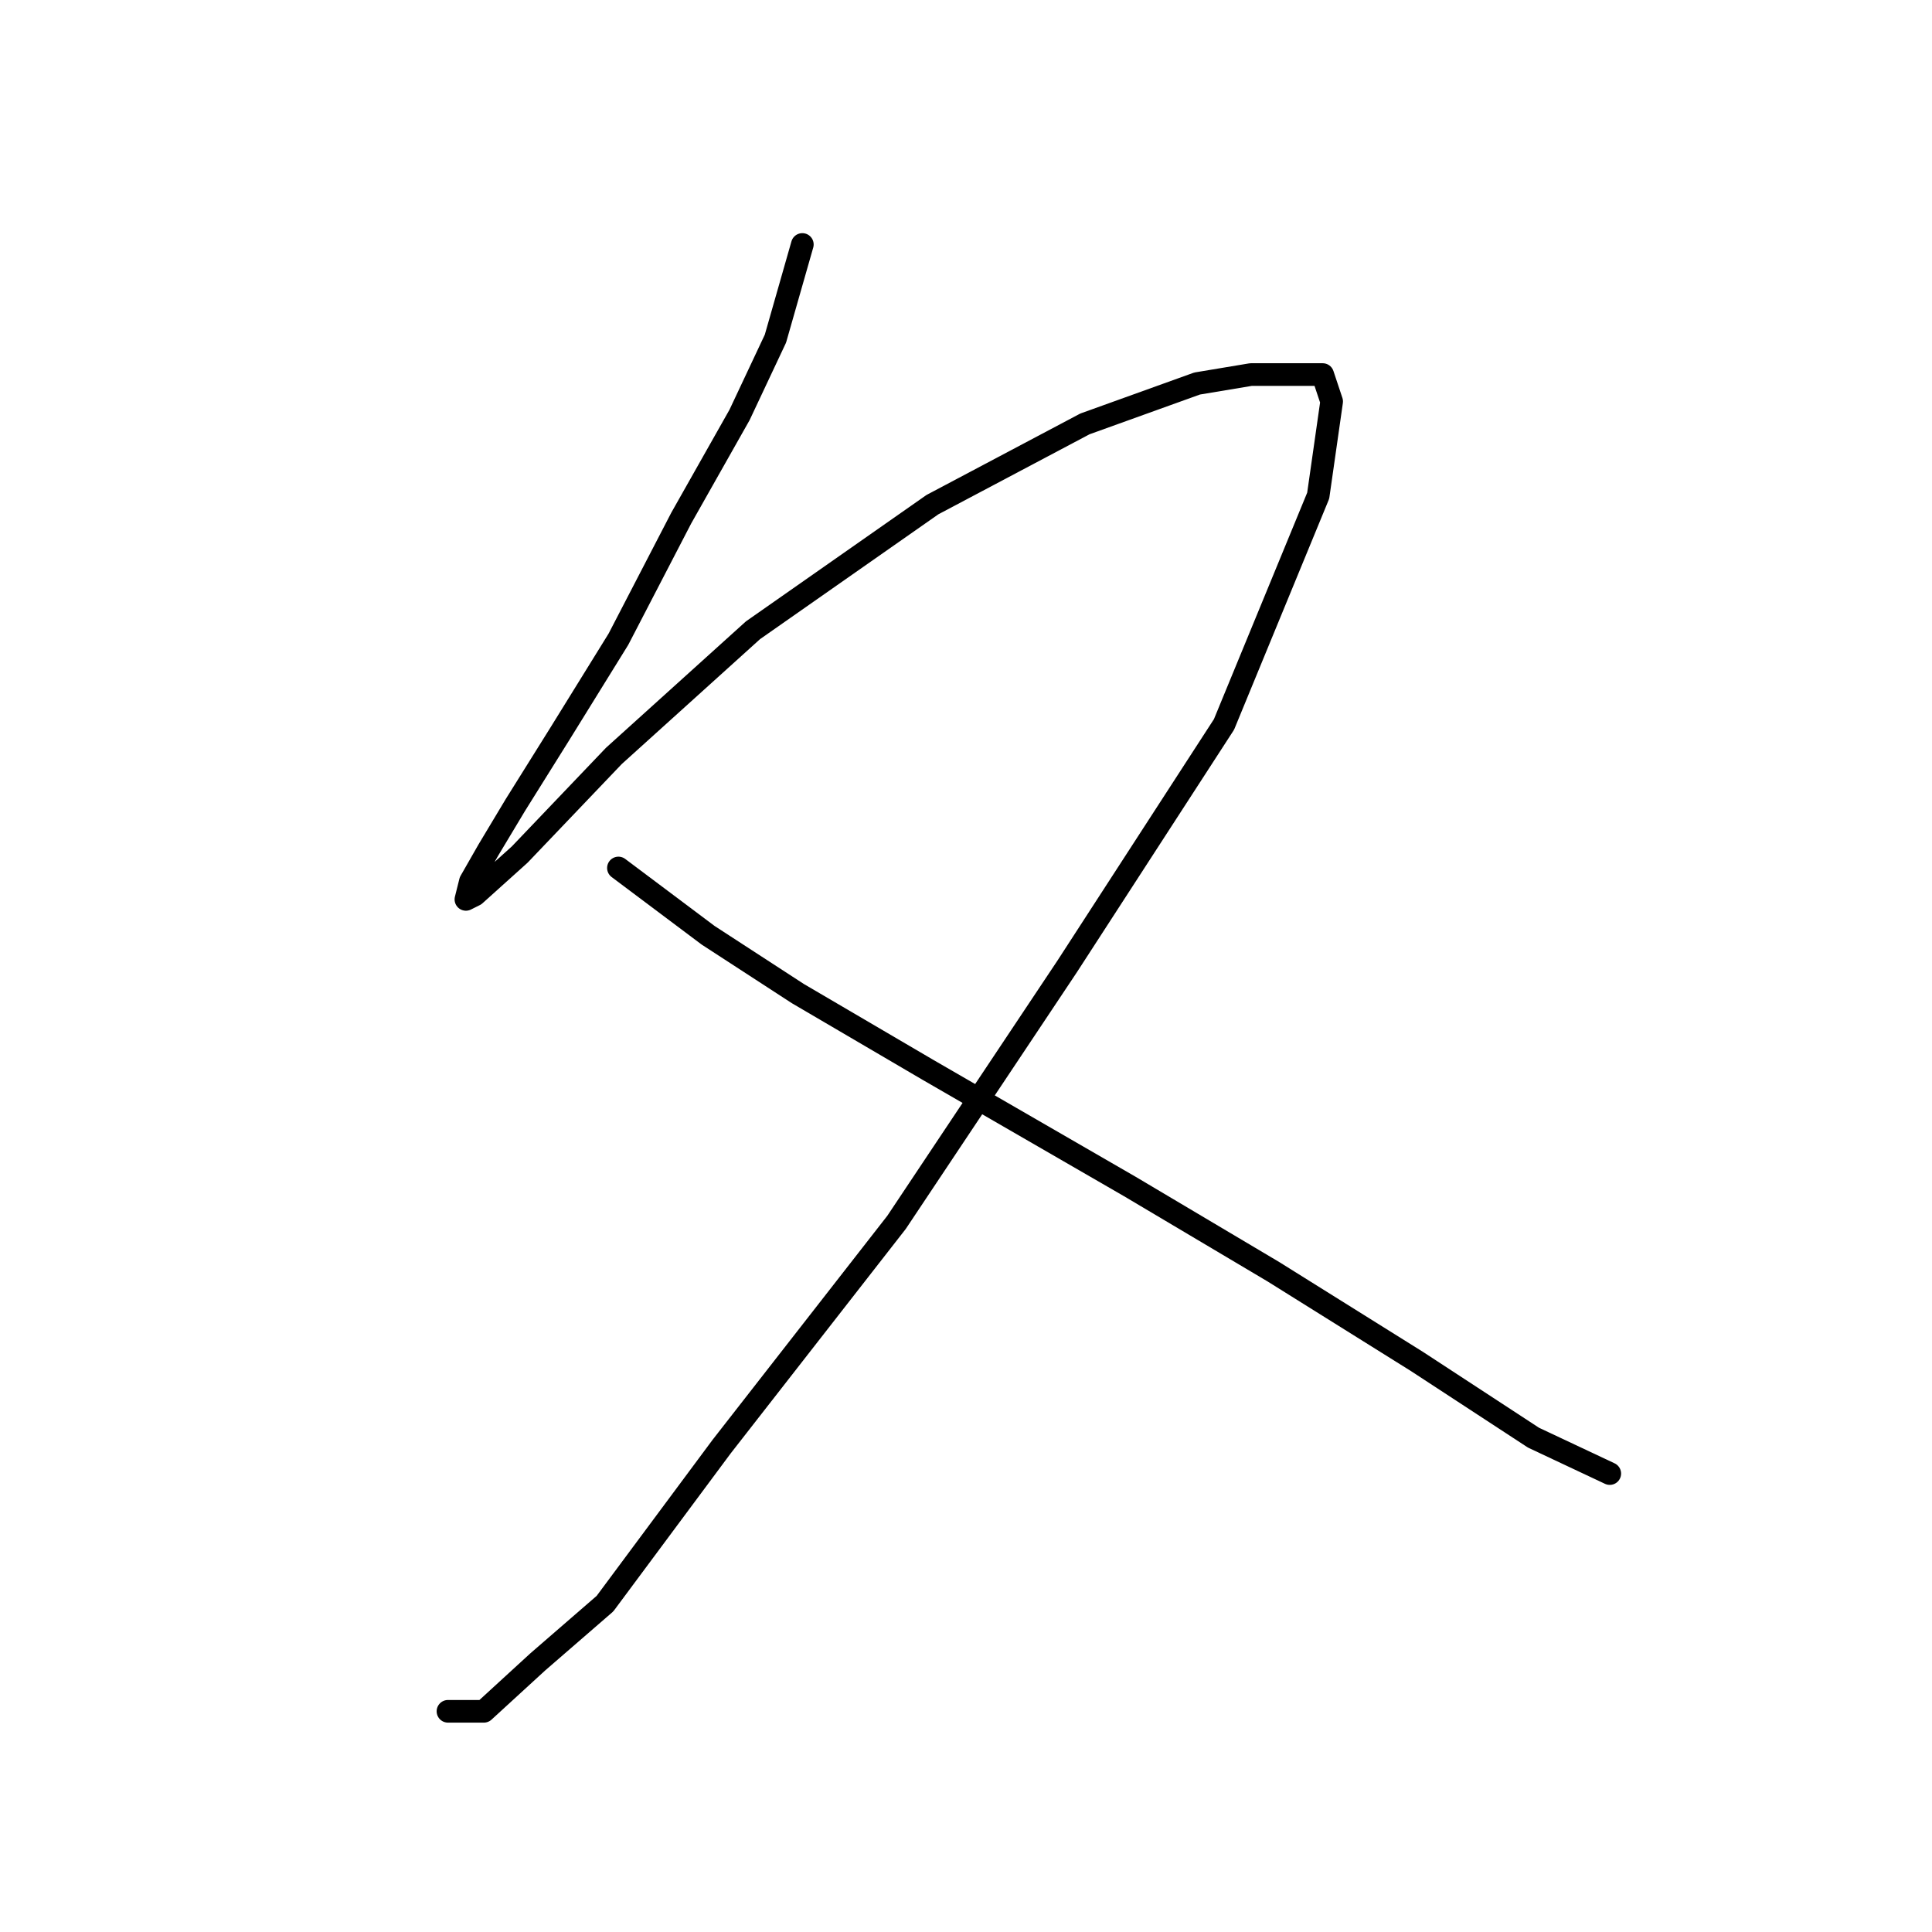 <?xml version="1.0" standalone="no"?>
    <svg width="256" height="256" xmlns="http://www.w3.org/2000/svg" version="1.1">
    <polyline stroke="black" stroke-width="3" stroke-linecap="round" fill="transparent" stroke-linejoin="round" points="106.314 32.394 102.748 44.876 97.993 54.981 90.266 68.651 81.945 84.7 74.218 97.182 68.274 106.692 64.708 112.636 62.33 116.796 61.736 119.174 62.924 118.579 68.868 113.23 81.35 100.154 99.776 83.511 123.551 66.868 143.76 56.169 158.62 50.82 165.752 49.631 171.696 49.631 175.263 49.631 176.451 53.198 174.668 65.68 162.186 95.993 141.383 128.09 118.796 161.969 95.615 191.688 80.162 212.492 71.246 220.219 64.113 226.757 59.358 226.757 59.358 226.757 " />
        <polyline stroke="black" stroke-width="3" stroke-linecap="round" fill="transparent" stroke-linejoin="round" points="81.945 115.013 93.832 123.929 105.72 131.656 122.957 141.76 149.704 157.214 168.724 168.507 187.745 180.395 203.198 190.5 213.303 195.255 213.303 195.255 " />
        </svg>